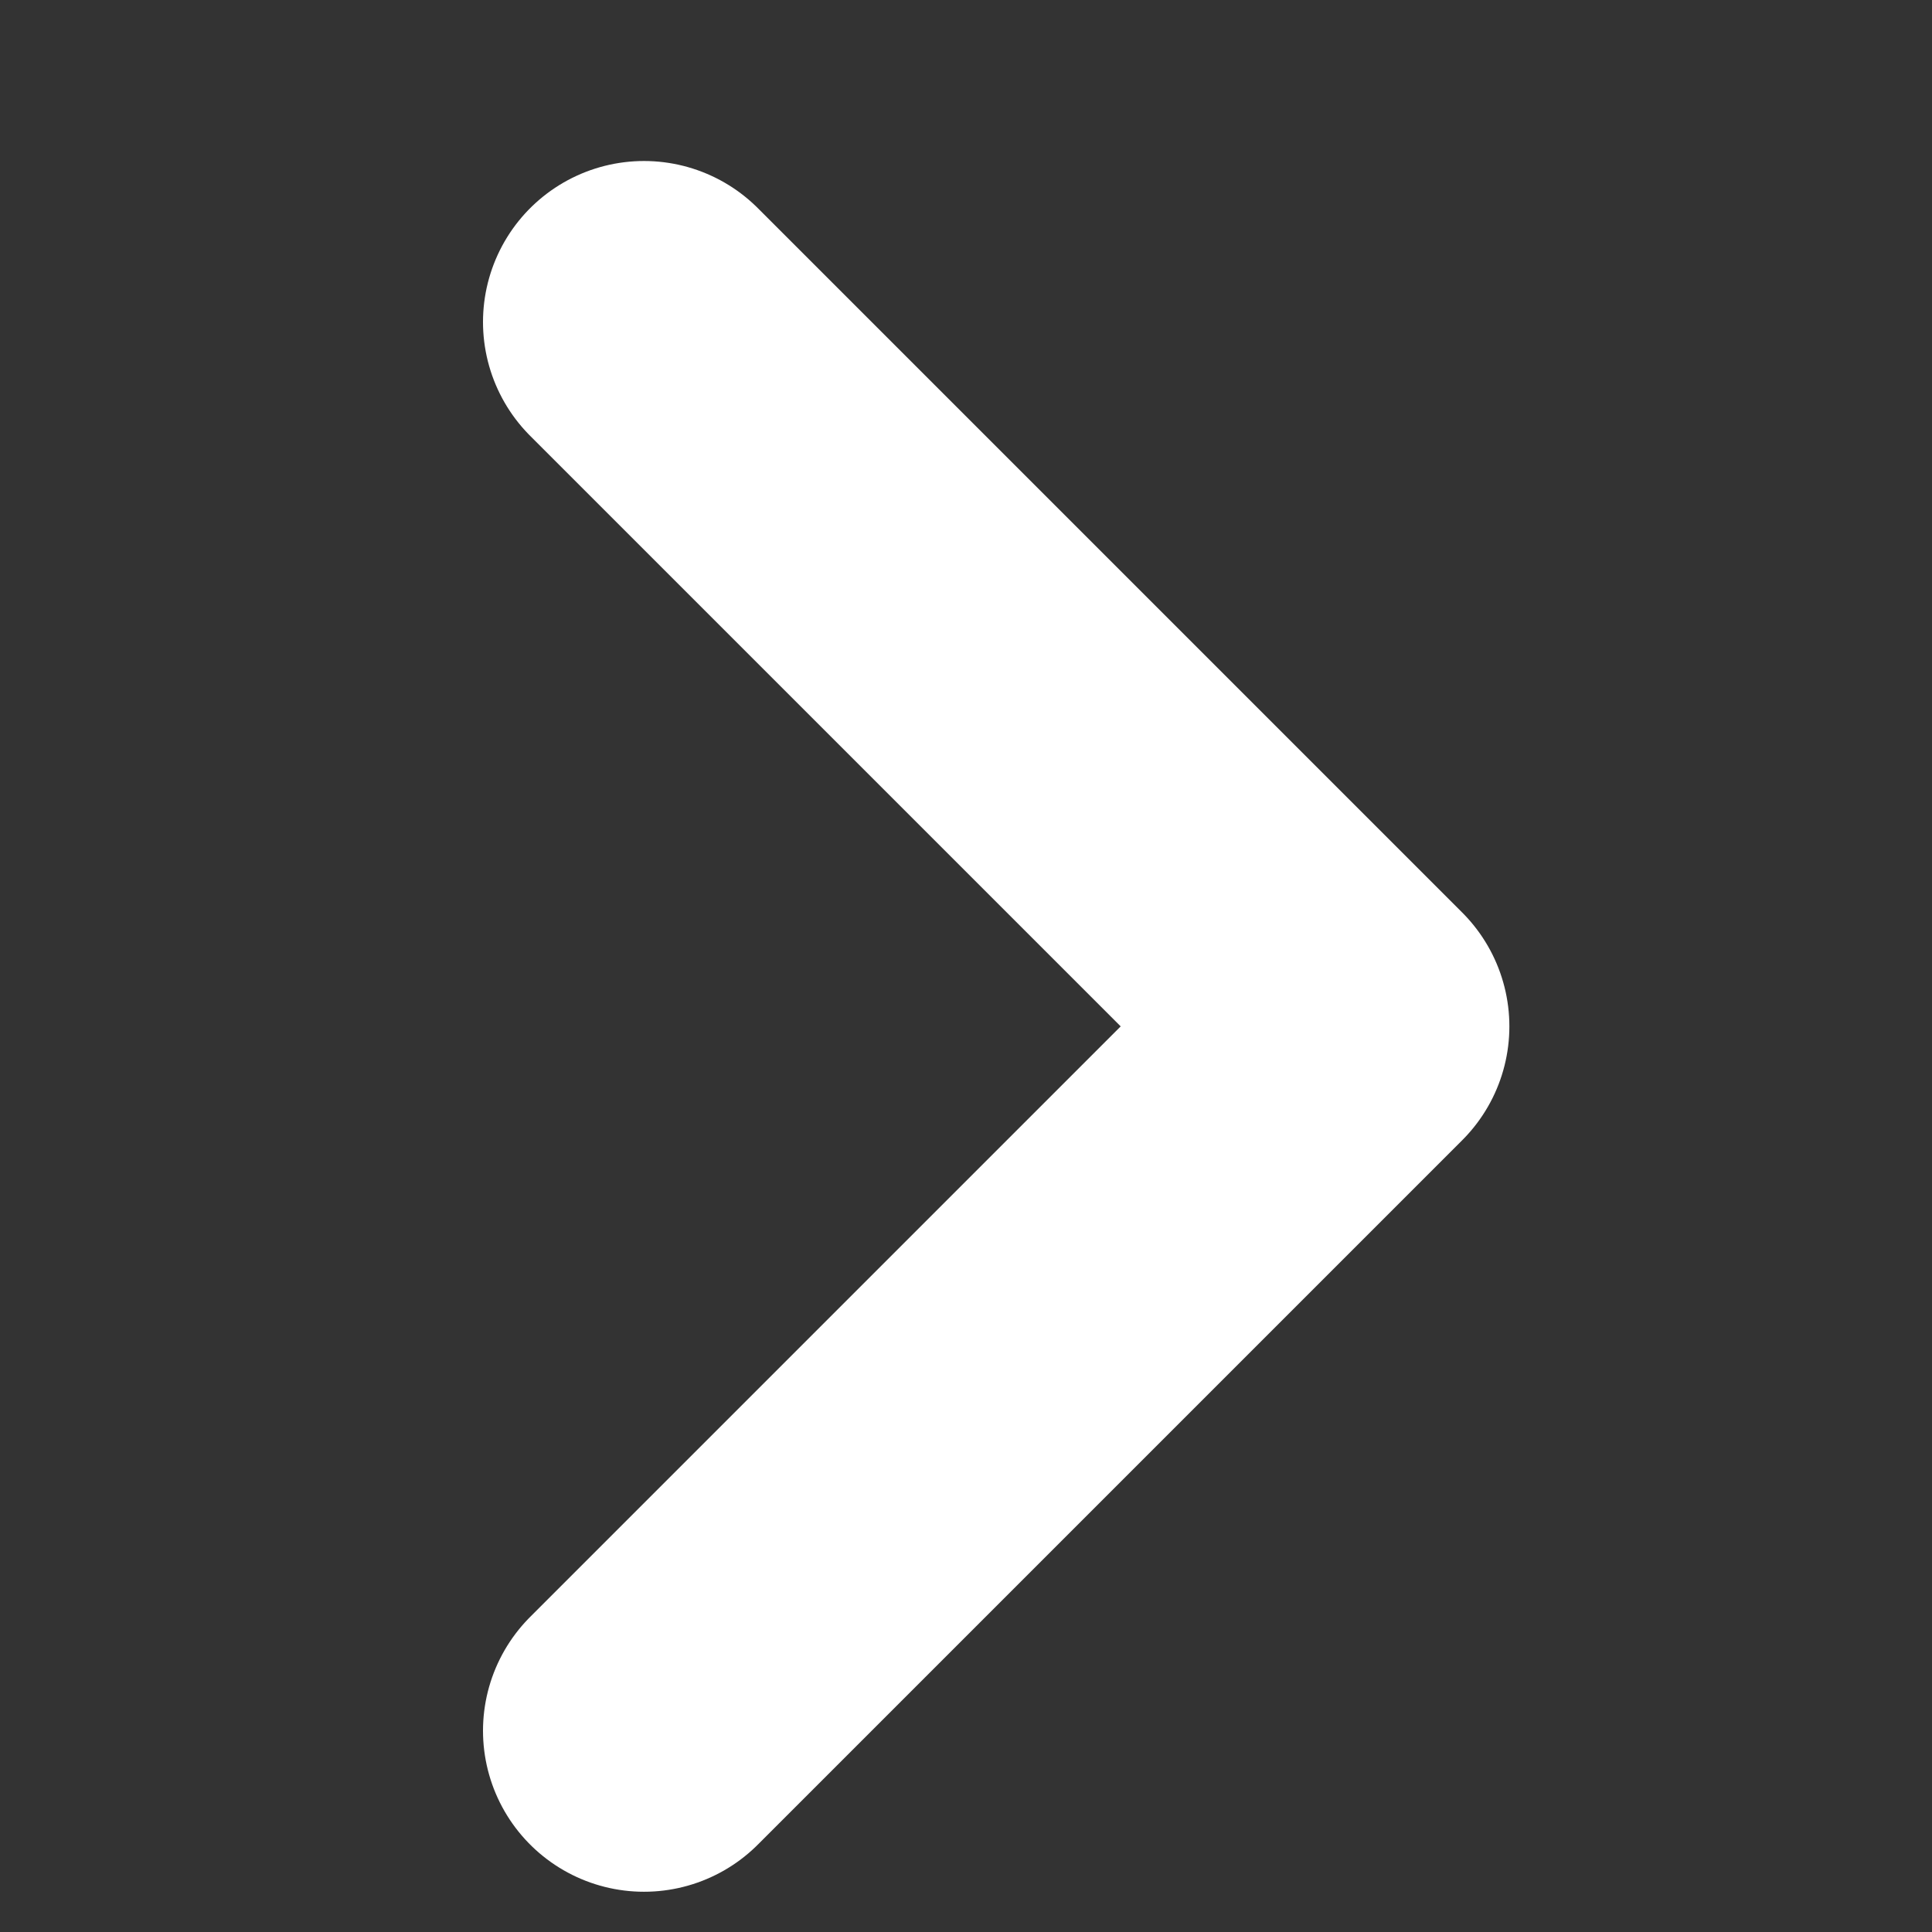 <svg width="12" height="12" fill="none" xmlns="http://www.w3.org/2000/svg">
  <rect width="100%" height="100%" fill="#333333" stroke="none"/>
  <path d="M4 2l4.375 4.375L4 10.75" stroke="#fff" stroke-width="2" stroke-linecap="round" stroke-linejoin="round"/>
</svg>
